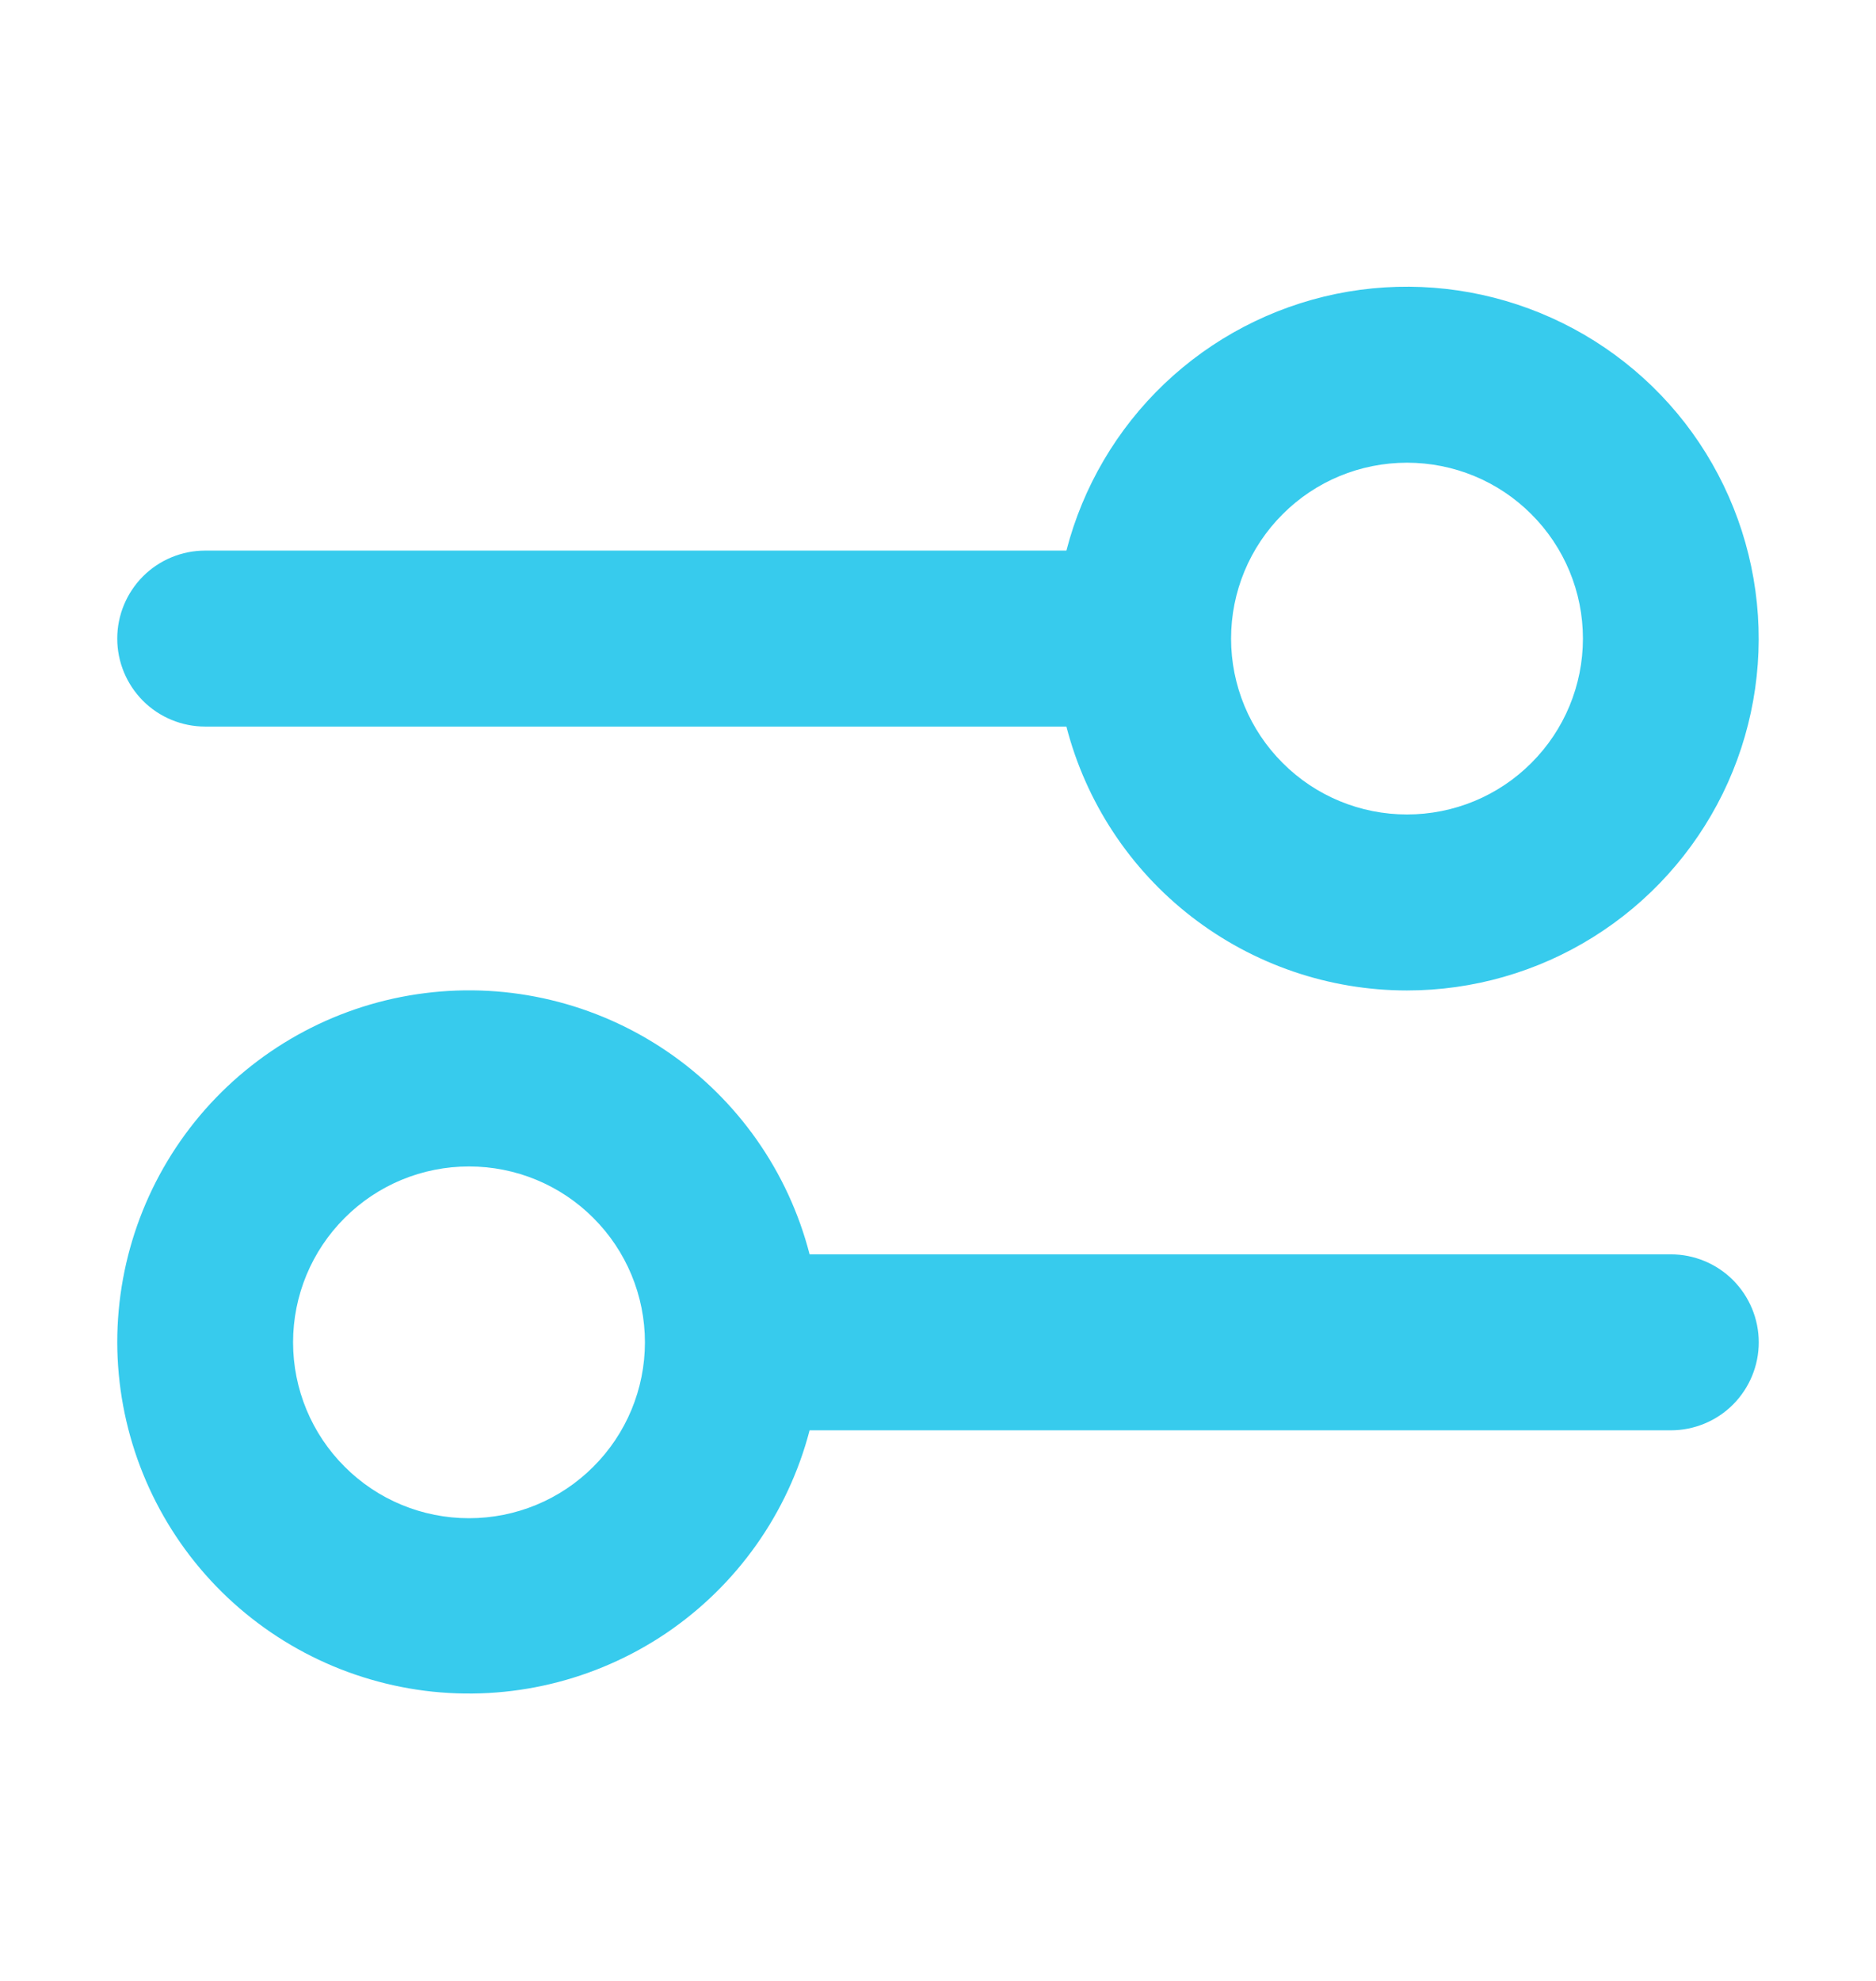 <svg width="18" height="19" viewBox="0 0 18 19" fill="none" xmlns="http://www.w3.org/2000/svg">
<path fill-rule="evenodd" clip-rule="evenodd" d="M13.5 7.812C13.948 7.812 14.377 7.635 14.693 7.318C15.01 7.002 15.188 6.573 15.188 6.125C15.188 5.677 15.01 5.248 14.693 4.932C14.377 4.615 13.948 4.438 13.5 4.438C13.052 4.438 12.623 4.615 12.307 4.932C11.99 5.248 11.812 5.677 11.812 6.125C11.812 6.573 11.99 7.002 12.307 7.318C12.623 7.635 13.052 7.812 13.5 7.812ZM13.5 9.5C14.131 9.5 14.75 9.323 15.285 8.989C15.821 8.655 16.252 8.177 16.53 7.611C16.808 7.044 16.921 6.41 16.857 5.783C16.793 5.155 16.554 4.557 16.168 4.058C15.781 3.559 15.262 3.179 14.67 2.96C14.078 2.741 13.437 2.692 12.819 2.819C12.2 2.947 11.63 3.245 11.173 3.68C10.716 4.115 10.39 4.67 10.232 5.281H1.969C1.745 5.281 1.53 5.37 1.372 5.528C1.214 5.687 1.125 5.901 1.125 6.125C1.125 6.349 1.214 6.563 1.372 6.722C1.53 6.88 1.745 6.969 1.969 6.969H10.232C10.419 7.693 10.841 8.335 11.433 8.793C12.025 9.251 12.752 9.5 13.5 9.5ZM6.188 12.875C6.188 13.323 6.01 13.752 5.693 14.068C5.377 14.385 4.948 14.562 4.5 14.562C4.052 14.562 3.623 14.385 3.307 14.068C2.99 13.752 2.812 13.323 2.812 12.875C2.812 12.427 2.99 11.998 3.307 11.682C3.623 11.365 4.052 11.188 4.5 11.188C4.948 11.188 5.377 11.365 5.693 11.682C6.01 11.998 6.188 12.427 6.188 12.875ZM7.768 13.719C7.561 14.513 7.072 15.204 6.393 15.664C5.713 16.123 4.89 16.32 4.076 16.217C3.262 16.113 2.513 15.717 1.97 15.102C1.427 14.487 1.127 13.695 1.125 12.875C1.125 12.053 1.424 11.26 1.967 10.643C2.51 10.027 3.26 9.629 4.075 9.526C4.89 9.422 5.715 9.62 6.395 10.081C7.075 10.542 7.563 11.236 7.768 12.031H16.031C16.255 12.031 16.47 12.12 16.628 12.278C16.786 12.437 16.875 12.651 16.875 12.875C16.875 13.099 16.786 13.313 16.628 13.472C16.47 13.63 16.255 13.719 16.031 13.719H7.768Z" fill="#37CBED"/>
</svg>
